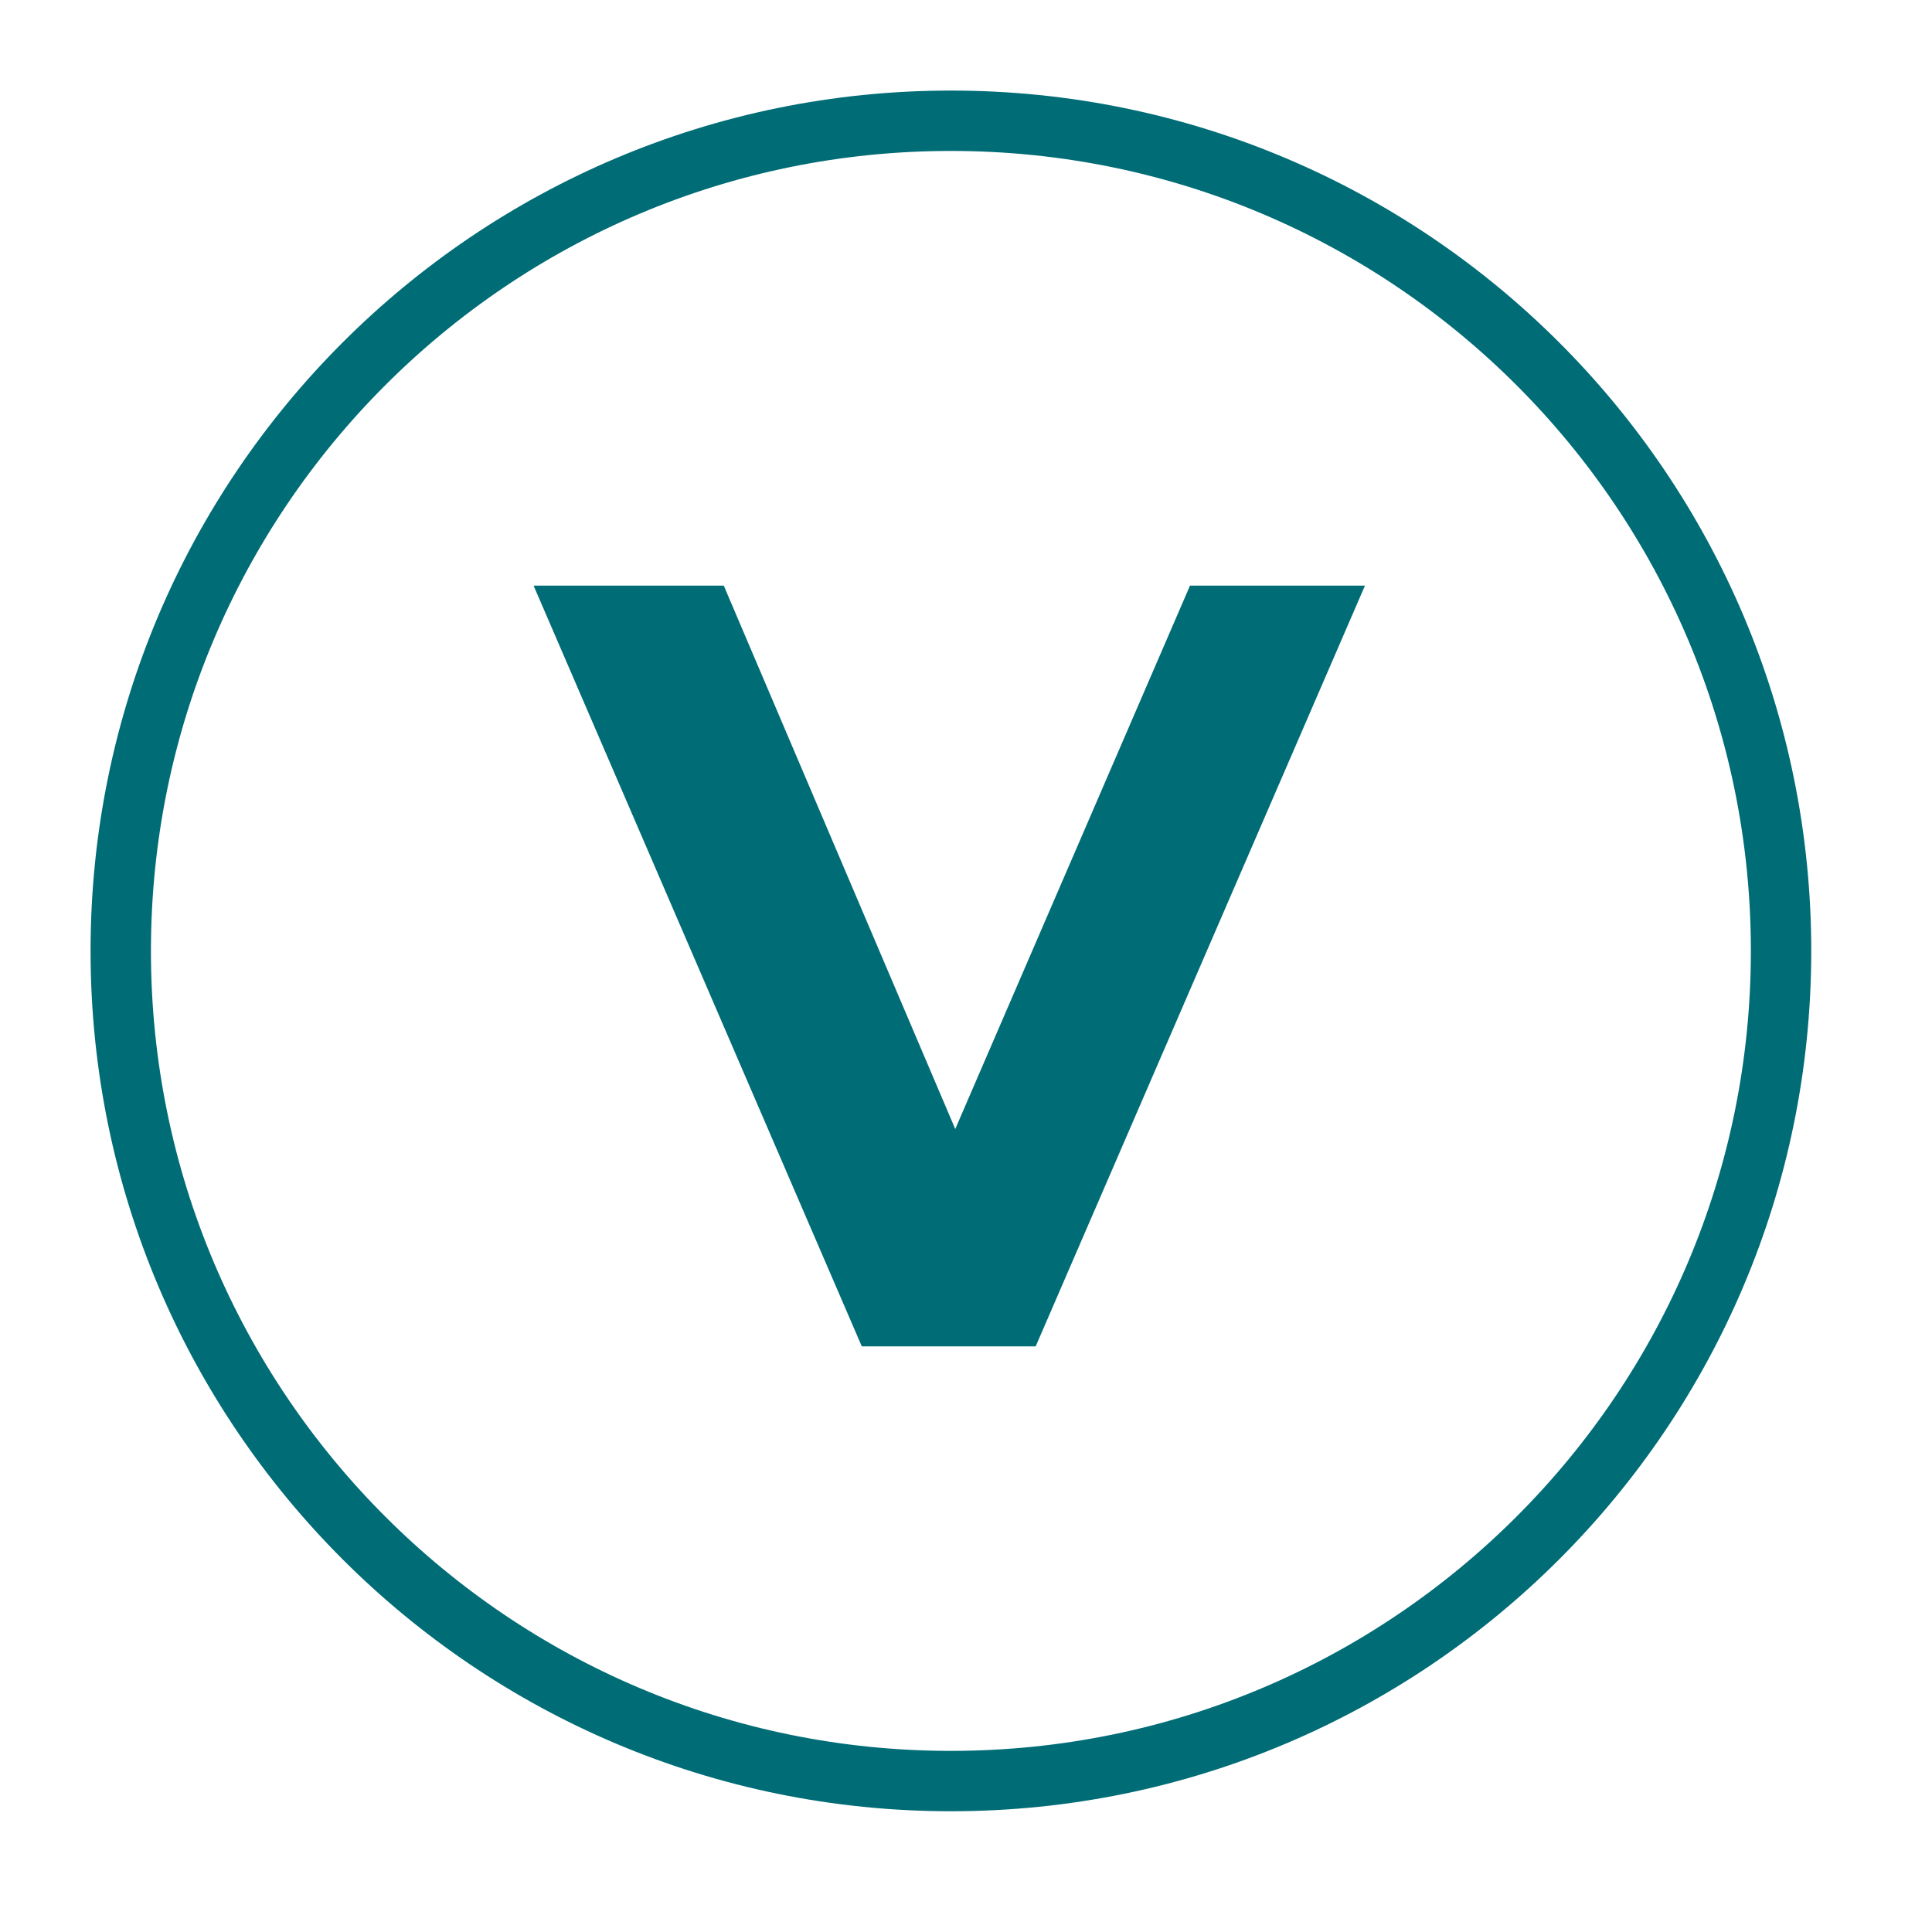 <?xml version="1.0" encoding="utf-8"?>
<svg width="64px" height="64px" viewbox="0 0 64 64" version="1.1" xmlns:xlink="http://www.w3.org/1999/xlink" xmlns="http://www.w3.org/2000/svg">
  <defs>
    <rect width="64" height="64" id="artboard_1" />
    <clipPath id="clip_1">
      <use xlink:href="#artboard_1" clip-rule="evenodd" />
    </clipPath>
  </defs>
  <g id="Quad-HD-Copy" clip-path="url(#clip_1)">
    <g id="vbs-service" transform="translate(4 4)">
      <path d="M0 27.5C0 12.312 12.312 0 27.5 0C42.688 0 55 12.312 55 27.5C55 42.688 42.688 55 27.5 55C12.312 55 0 42.688 0 27.5Z" id="Ellipse" fill="none" fill-rule="evenodd" stroke="#006C76" stroke-width="2" />
      <g id="V" fill="#006C76" transform="translate(14 6)">
        <path d="M27.216 9.4L16.308 34.6L10.548 34.6L-0.324 9.4L5.976 9.4L13.644 27.4L21.42 9.4L27.216 9.4Z" />
      </g>
    </g>
  </g>
</svg>